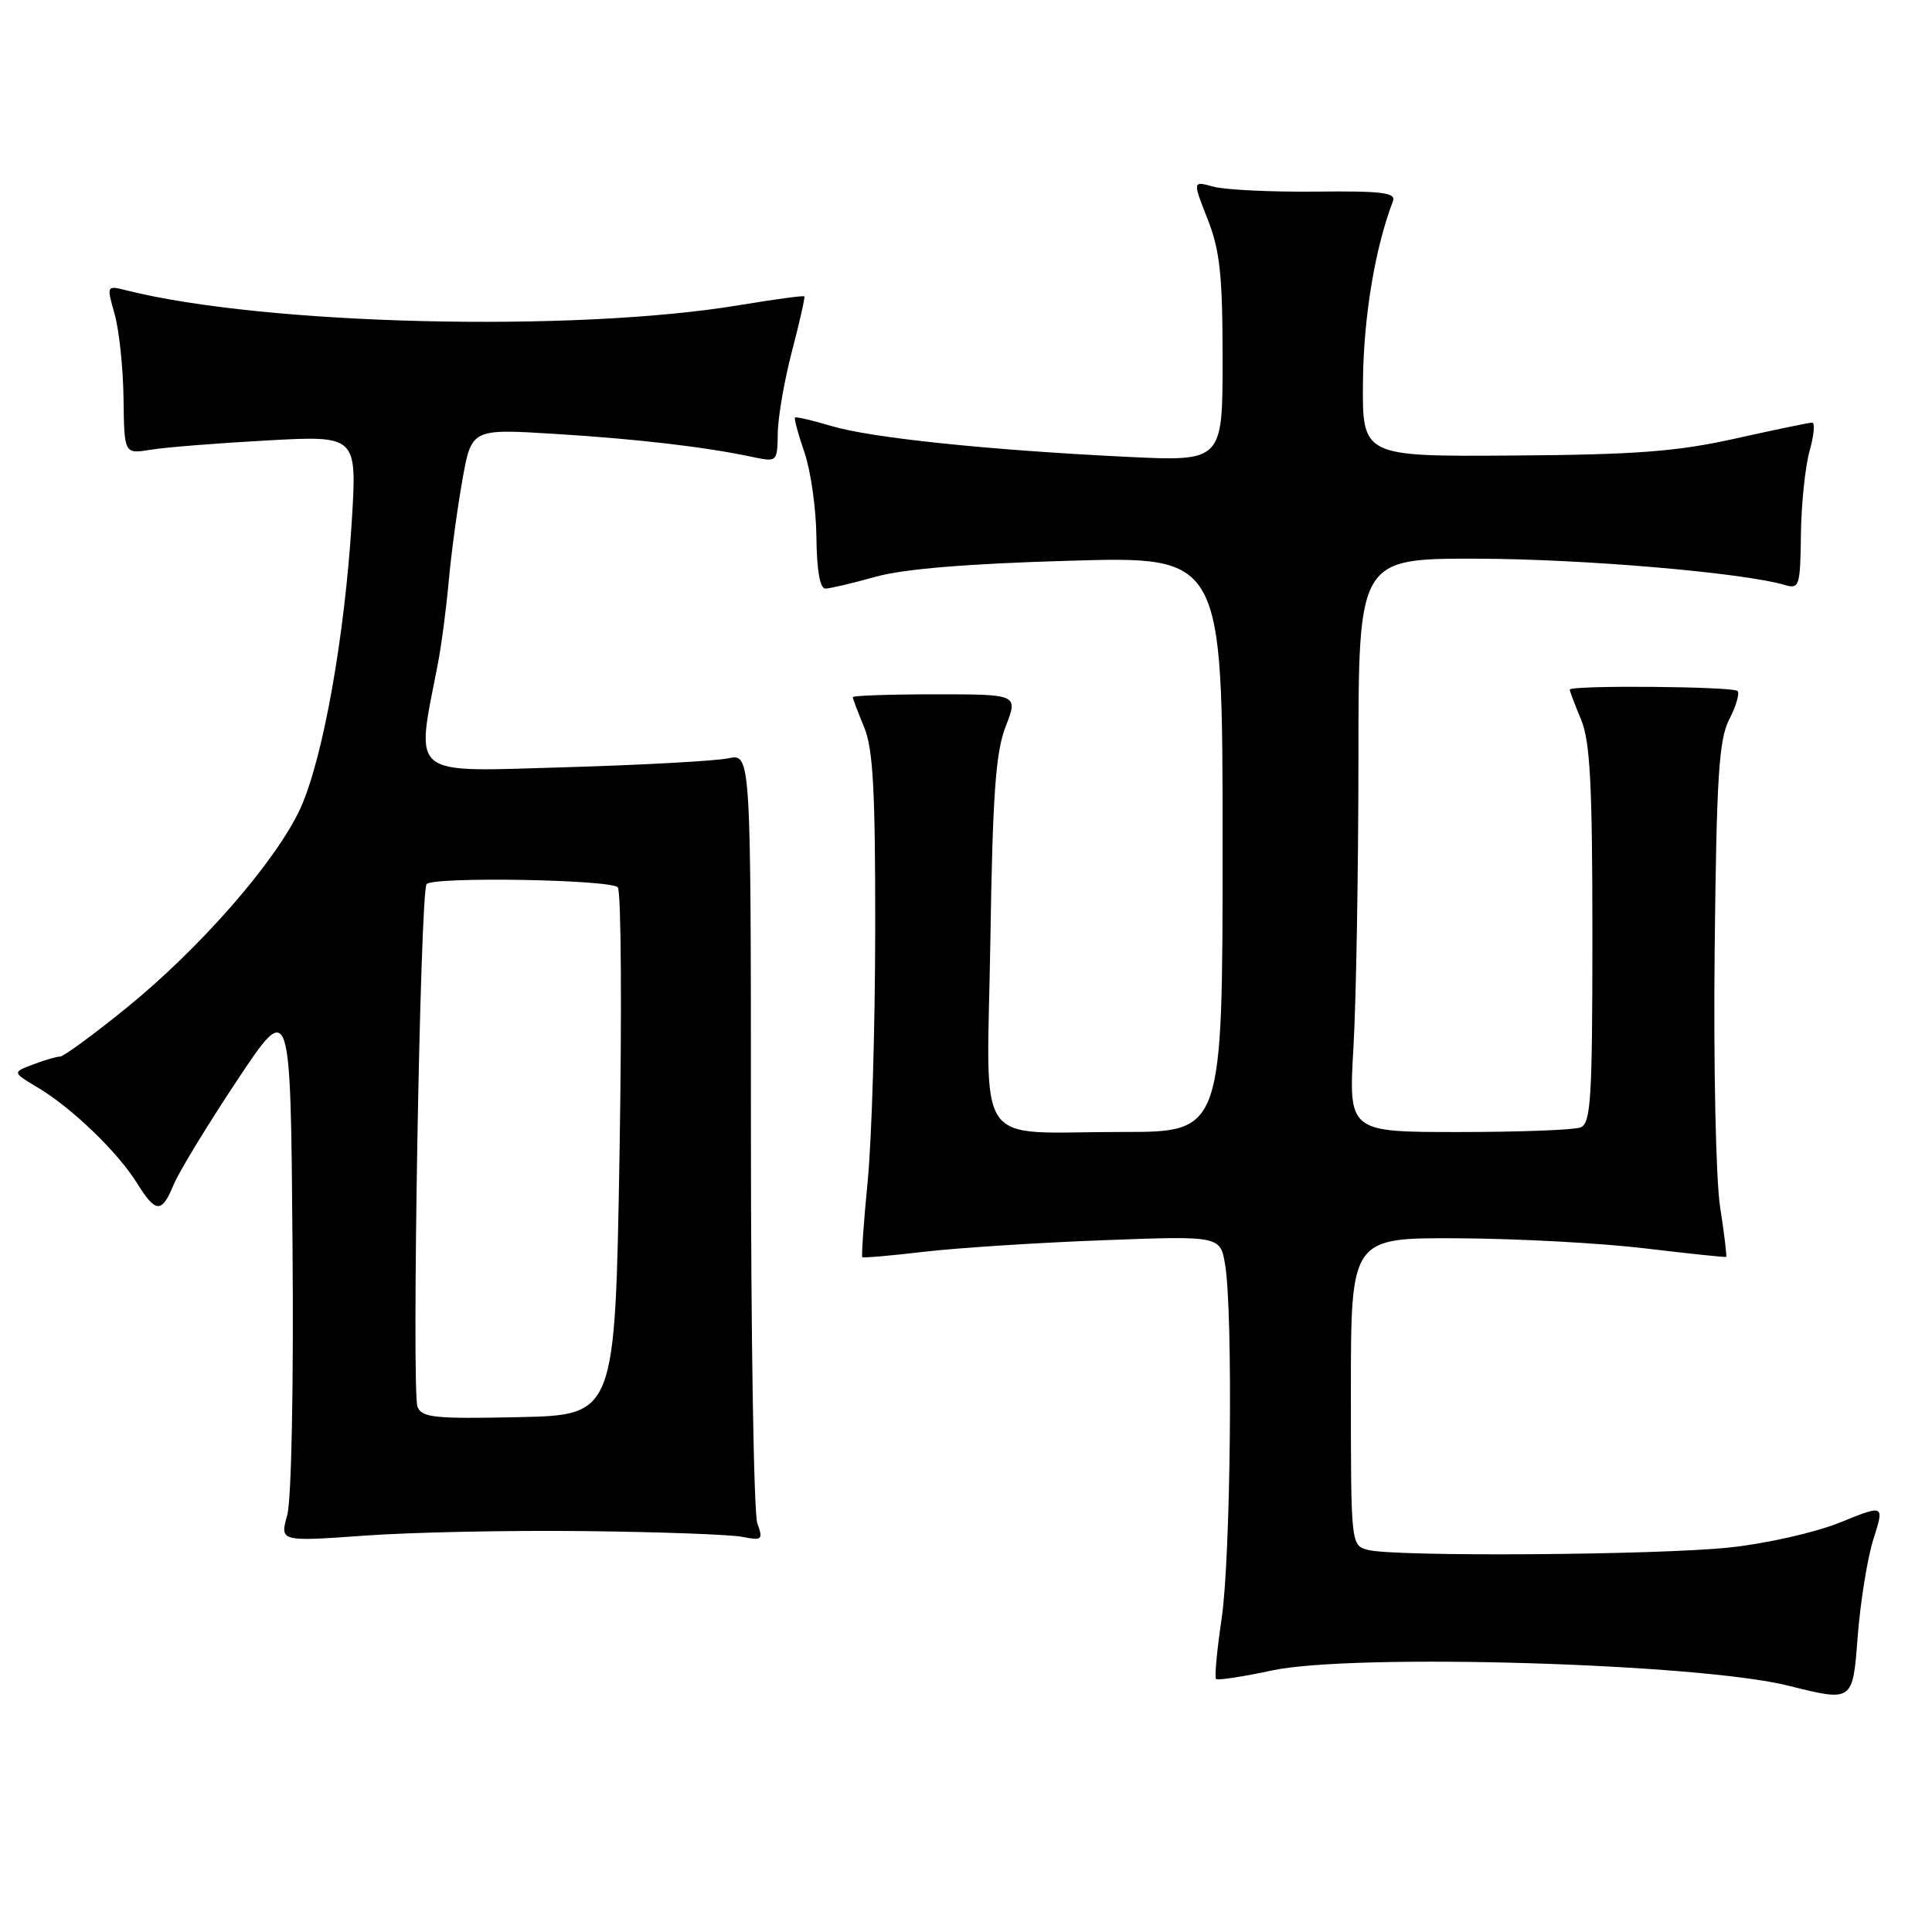 <?xml version="1.0" encoding="UTF-8" standalone="no"?>
<!DOCTYPE svg PUBLIC "-//W3C//DTD SVG 1.1//EN" "http://www.w3.org/Graphics/SVG/1.1/DTD/svg11.dtd" >
<svg xmlns="http://www.w3.org/2000/svg" xmlns:xlink="http://www.w3.org/1999/xlink" version="1.1" viewBox="0 0 256 256">
 <g >
 <path fill="currentColor"
d=" M 248.24 203.93 C 249.70 199.35 249.70 199.35 243.78 201.75 C 240.49 203.08 234.00 204.54 229.18 205.05 C 219.47 206.07 184.74 206.30 181.25 205.37 C 179.01 204.77 179.00 204.68 179.00 184.38 C 179.00 164.00 179.00 164.00 193.25 164.08 C 201.09 164.12 212.22 164.72 218.00 165.42 C 223.78 166.11 228.60 166.62 228.72 166.54 C 228.83 166.47 228.48 163.48 227.92 159.91 C 227.36 156.30 227.04 141.19 227.20 125.96 C 227.45 102.85 227.76 97.99 229.14 95.31 C 230.05 93.56 230.53 91.87 230.23 91.56 C 229.61 90.95 208.00 90.77 208.00 91.38 C 208.00 91.59 208.68 93.37 209.50 95.35 C 210.70 98.21 211.00 103.97 211.00 123.86 C 211.00 145.67 210.80 148.86 209.42 149.39 C 208.55 149.73 201.28 150.00 193.27 150.00 C 178.69 150.00 178.69 150.00 179.34 138.75 C 179.70 132.56 179.99 115.46 180.00 100.75 C 180.00 74.00 180.00 74.00 195.75 74.03 C 209.73 74.06 230.92 75.87 236.52 77.52 C 238.42 78.08 238.55 77.65 238.63 70.81 C 238.68 66.79 239.20 61.81 239.78 59.75 C 240.36 57.69 240.52 56.00 240.12 56.00 C 239.73 56.00 235.15 56.95 229.95 58.11 C 222.23 59.83 216.83 60.25 200.50 60.36 C 180.50 60.50 180.50 60.50 180.60 50.50 C 180.69 41.92 182.20 32.86 184.57 26.67 C 185.01 25.52 183.17 25.29 174.30 25.39 C 168.36 25.45 162.27 25.15 160.76 24.73 C 158.02 23.97 158.02 23.97 160.01 29.02 C 161.65 33.19 162.00 36.45 162.00 47.61 C 162.00 61.15 162.00 61.15 149.25 60.53 C 130.84 59.63 115.34 58.01 110.13 56.44 C 107.63 55.69 105.48 55.19 105.34 55.33 C 105.20 55.46 105.77 57.55 106.60 59.97 C 107.43 62.38 108.14 67.43 108.18 71.18 C 108.22 75.55 108.65 78.00 109.37 77.99 C 109.99 77.98 112.97 77.28 116.00 76.43 C 119.70 75.39 128.14 74.69 141.75 74.30 C 162.00 73.71 162.00 73.71 162.00 111.86 C 162.00 150.00 162.00 150.00 148.75 149.99 C 128.70 149.97 130.78 152.98 131.23 124.61 C 131.53 105.25 131.93 99.66 133.26 96.25 C 134.91 92.00 134.91 92.00 123.96 92.00 C 117.93 92.00 113.00 92.17 113.00 92.38 C 113.00 92.59 113.68 94.37 114.50 96.35 C 115.69 99.19 115.99 104.74 115.97 123.22 C 115.96 136.02 115.51 150.97 114.98 156.43 C 114.45 161.88 114.13 166.45 114.26 166.58 C 114.39 166.70 118.10 166.38 122.50 165.86 C 126.90 165.35 137.52 164.66 146.10 164.34 C 161.70 163.75 161.70 163.75 162.34 167.62 C 163.40 174.05 163.08 206.39 161.87 214.50 C 161.25 218.67 160.92 222.25 161.13 222.47 C 161.35 222.68 164.67 222.18 168.51 221.35 C 179.26 219.04 225.14 220.39 237.00 223.37 C 245.50 225.50 245.50 225.50 246.14 217.00 C 246.50 212.32 247.44 206.44 248.24 203.93 Z  M 77.50 202.88 C 87.40 202.99 96.78 203.33 98.35 203.64 C 100.99 204.16 101.14 204.03 100.35 201.85 C 99.88 200.56 99.50 177.08 99.50 149.67 C 99.50 99.85 99.50 99.85 96.50 100.48 C 94.85 100.83 85.06 101.37 74.75 101.67 C 53.98 102.27 55.07 103.16 58.01 88.00 C 58.49 85.53 59.14 80.58 59.46 77.00 C 59.78 73.42 60.59 67.42 61.26 63.66 C 62.47 56.81 62.47 56.81 73.48 57.49 C 84.40 58.16 93.49 59.22 99.75 60.56 C 102.97 61.24 103.00 61.21 103.06 57.37 C 103.09 55.24 103.94 50.35 104.95 46.50 C 105.96 42.65 106.69 39.40 106.58 39.27 C 106.46 39.14 102.57 39.67 97.93 40.44 C 76.10 44.07 35.09 43.08 16.78 38.48 C 14.11 37.81 14.11 37.81 15.20 41.66 C 15.79 43.77 16.32 48.80 16.37 52.83 C 16.46 60.17 16.46 60.17 19.98 59.59 C 21.92 59.27 28.86 58.72 35.41 58.36 C 47.31 57.71 47.31 57.71 46.61 69.11 C 45.66 84.52 42.77 100.63 39.79 107.14 C 36.58 114.12 26.51 125.66 16.65 133.64 C 12.33 137.14 8.42 140.00 7.97 140.00 C 7.51 140.00 5.89 140.47 4.38 141.05 C 1.62 142.09 1.62 142.09 5.06 144.14 C 9.54 146.82 15.60 152.66 18.14 156.75 C 20.65 160.78 21.42 160.81 23.02 156.95 C 23.71 155.28 27.48 149.09 31.39 143.20 C 38.50 132.50 38.50 132.50 38.76 164.87 C 38.92 183.65 38.62 198.72 38.06 200.76 C 37.08 204.28 37.08 204.28 48.29 203.48 C 54.46 203.03 67.60 202.76 77.50 202.88 Z  M 55.32 186.40 C 54.52 184.30 55.67 117.99 56.53 117.14 C 57.54 116.14 80.96 116.54 81.86 117.58 C 82.31 118.08 82.41 134.03 82.09 153.00 C 81.50 187.50 81.50 187.50 68.73 187.78 C 57.60 188.02 55.88 187.85 55.32 186.40 Z "/>
</g>
</svg>